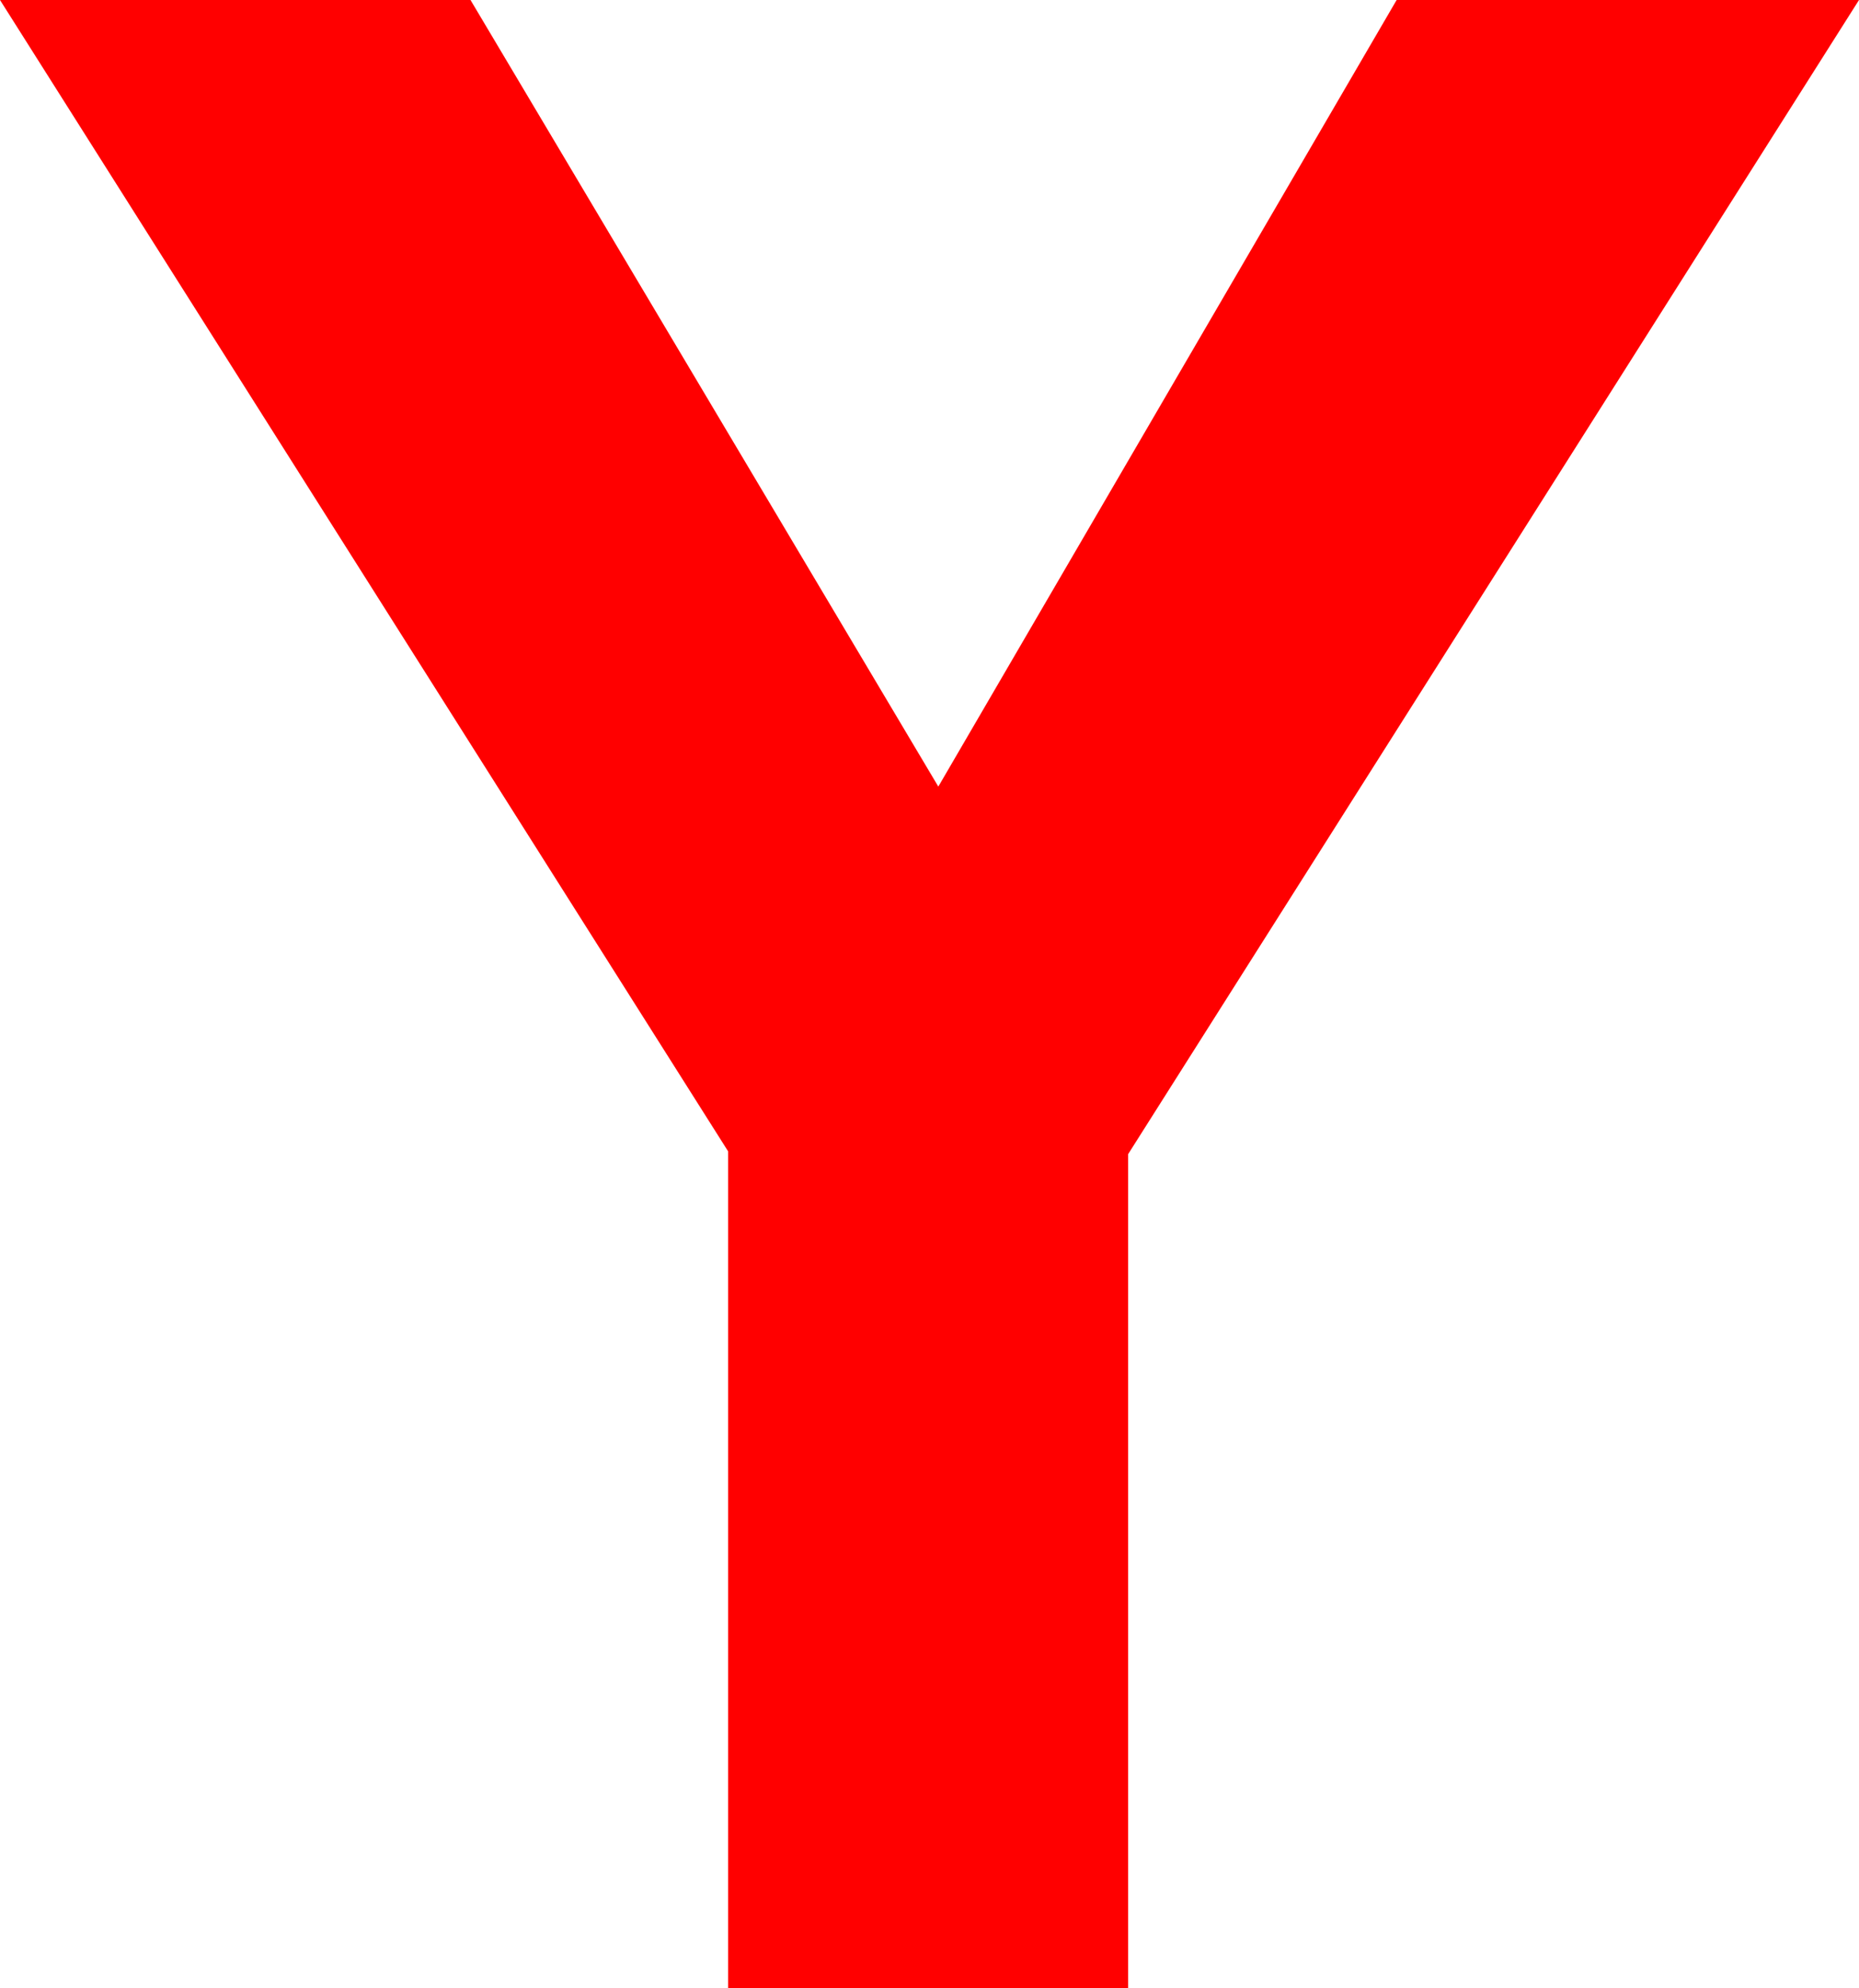 <svg xmlns="http://www.w3.org/2000/svg" viewBox="0 0 66.943 71.582"><defs><style>.cls-1{fill:red;}</style></defs><title>Eszköz 125</title><g id="Réteg_2" data-name="Réteg 2"><g id="letters"><path class="cls-1" d="M26.221,71.582V41.455L0,0H16.943l16.846,28.32L50.293,0H66.943L40.625,41.553V71.582Z"/></g></g></svg>